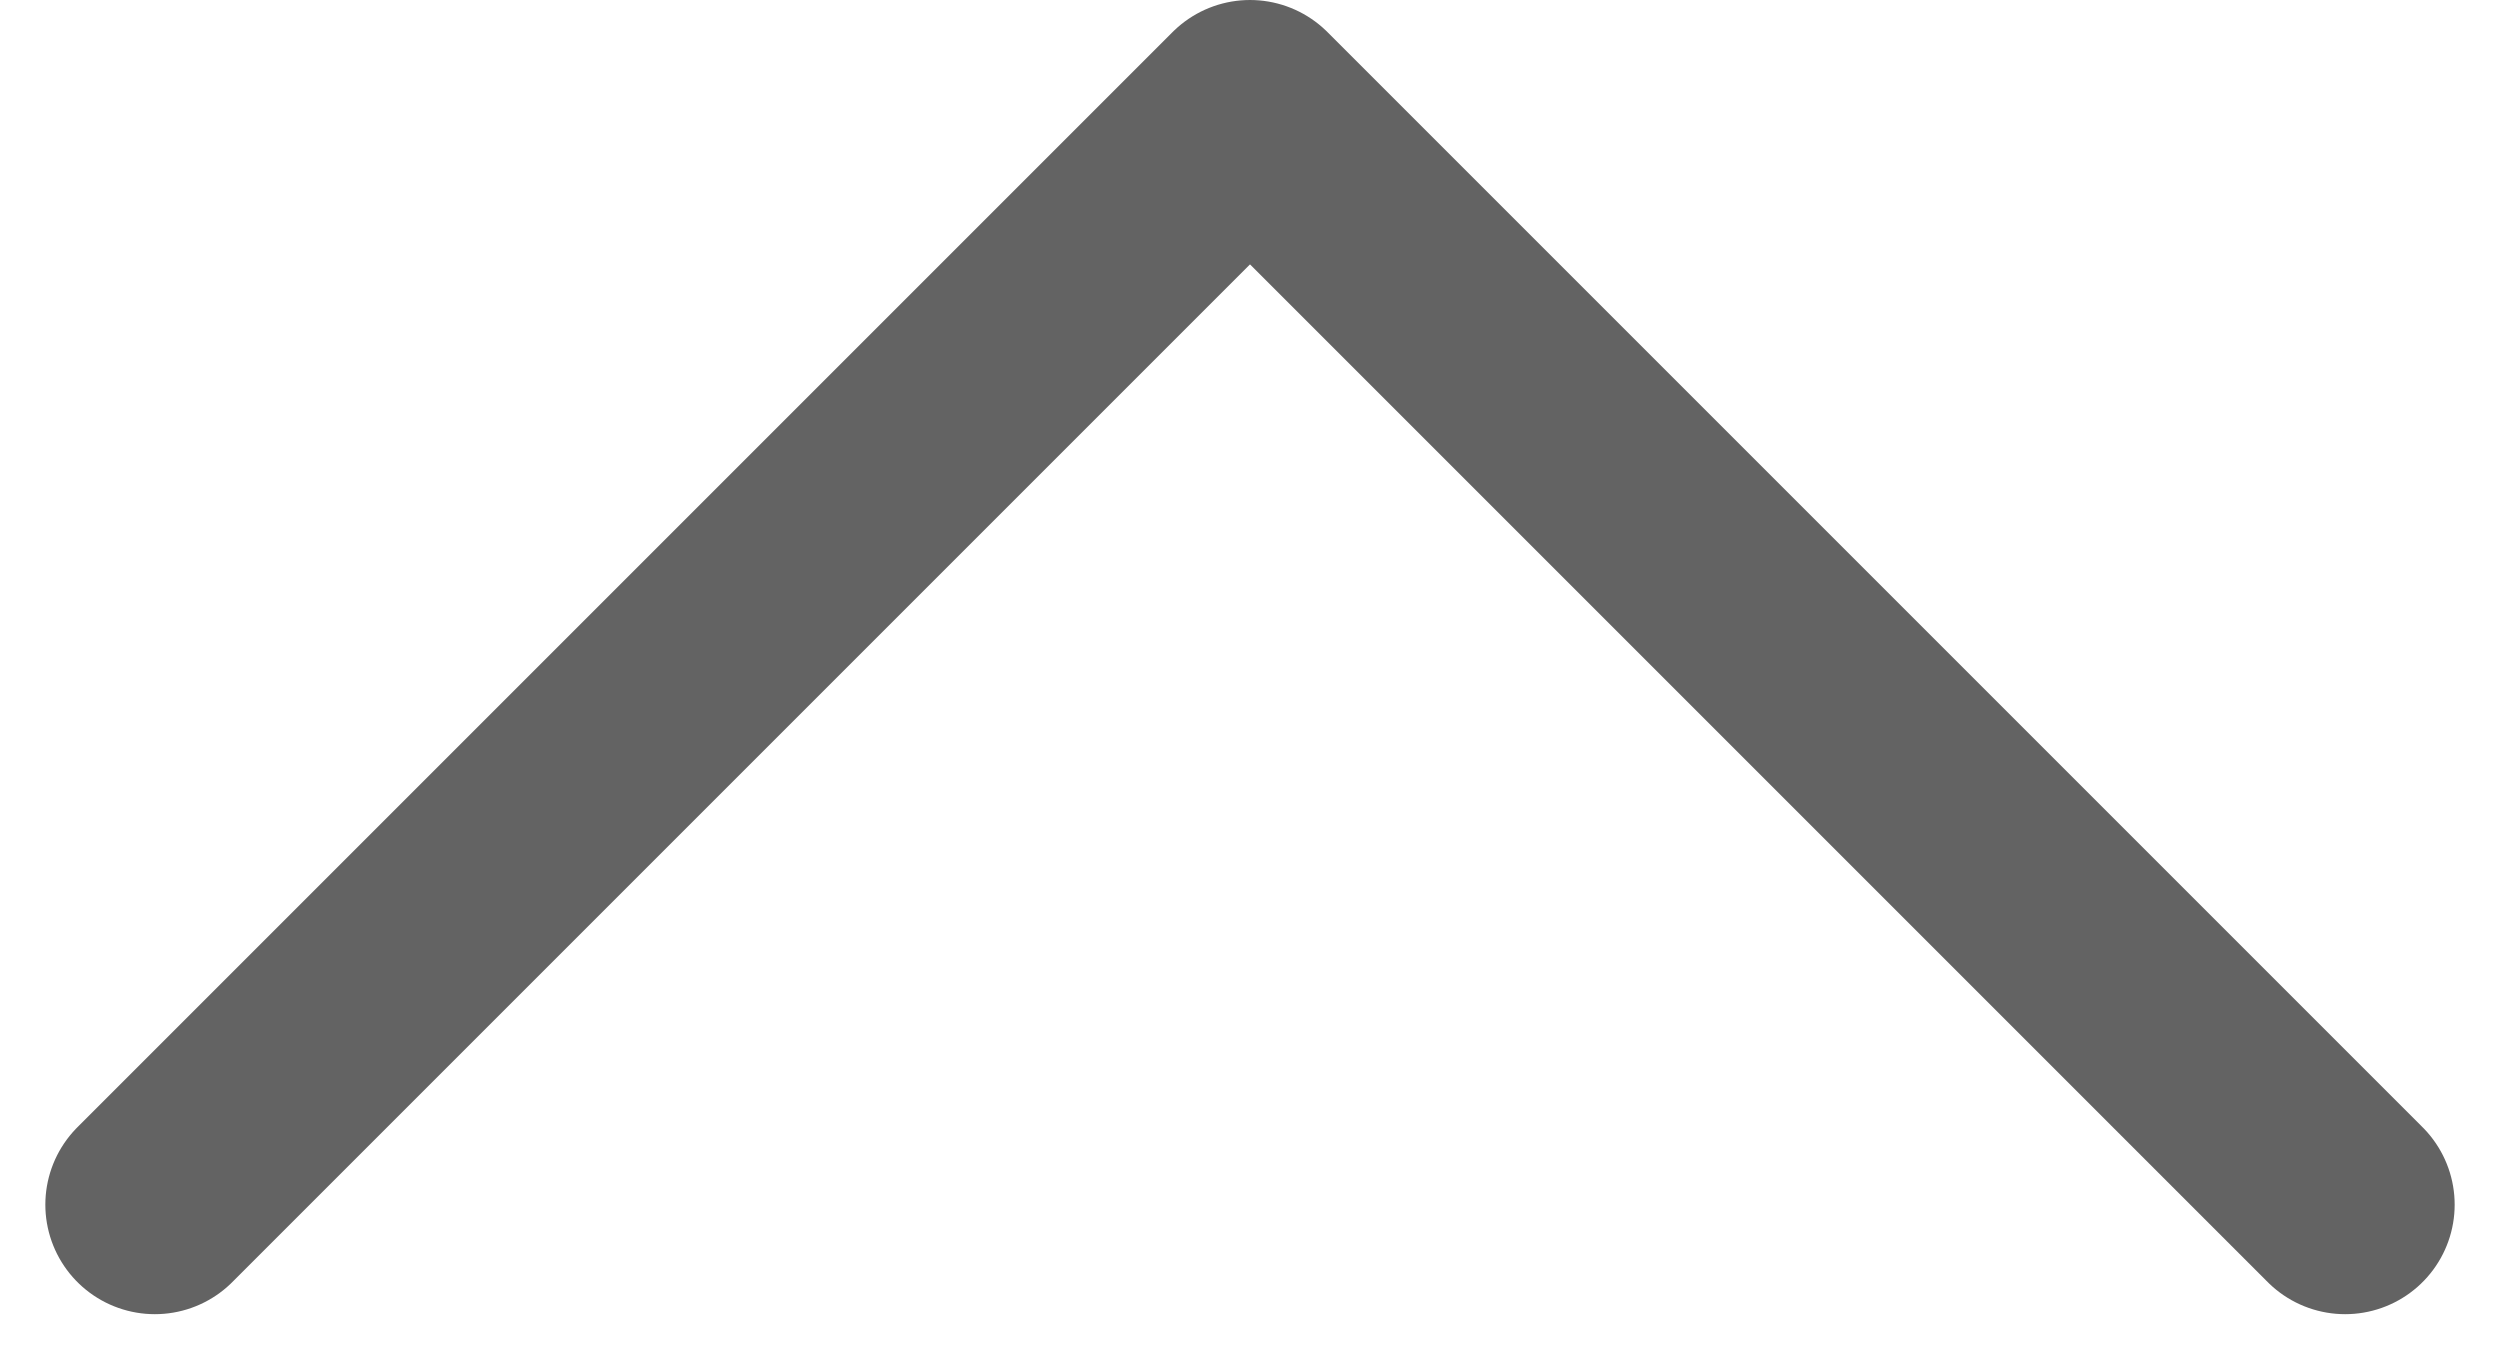 <svg xmlns="http://www.w3.org/2000/svg" width="11.414" height="6.207" viewBox="0 0 11.414 6.207">
  <path id="Path_460" data-name="Path 460" d="M6,14l5-5,5,5" transform="translate(-5.293 -8.5)" fill="none" stroke="#636363" stroke-linecap="round" stroke-linejoin="round" stroke-width="1"/>
</svg>
